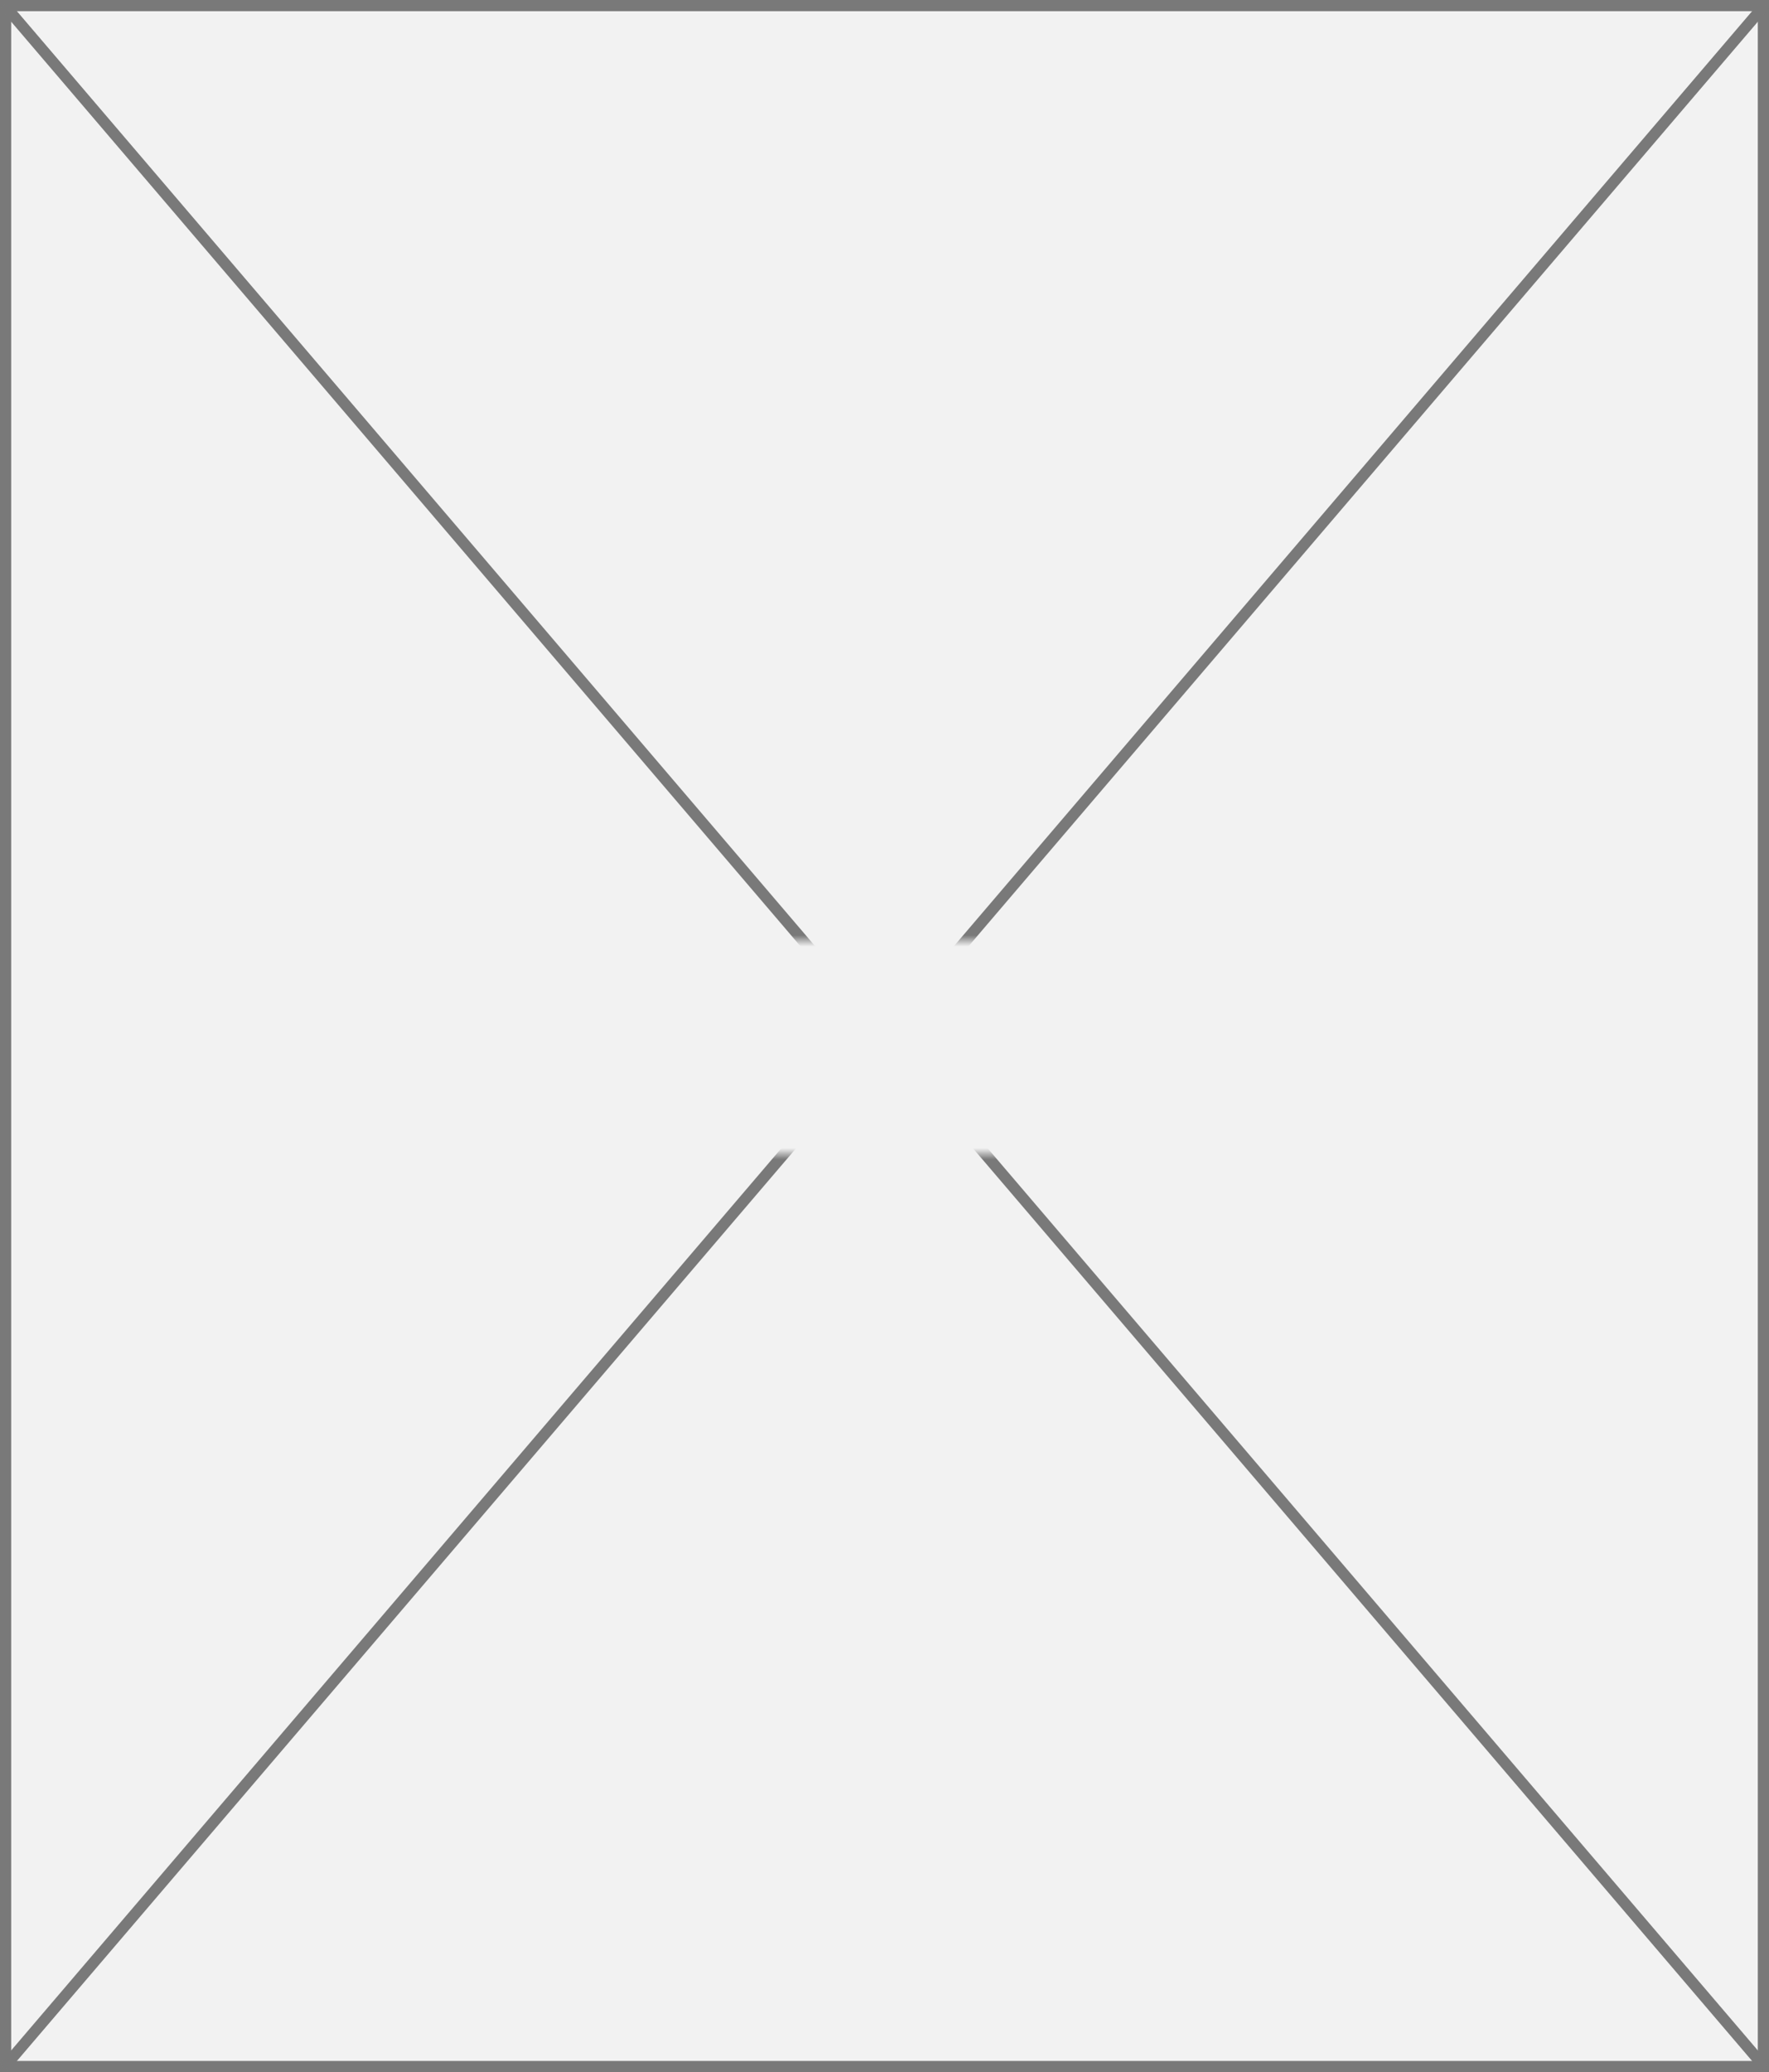 ﻿<?xml version="1.0" encoding="utf-8"?>
<svg version="1.1" xmlns:xlink="http://www.w3.org/1999/xlink" width="158px" height="185px" xmlns="http://www.w3.org/2000/svg">
  <rect width="100%" height="100%" fill="#333333" stroke="none"/>
  <defs>
    <mask fill="white" id="clip574">
      <path d="M 378 174  L 438 174  L 438 193  L 378 193  Z M 328 90  L 486 90  L 486 275  L 328 275  Z " fill-rule="evenodd" />
    </mask>
  </defs>
  <g transform="matrix(1 0 0 1 -328 -90 )">
    <path d="M 328.5 90.5  L 485.5 90.5  L 485.5 274.5  L 328.5 274.5  L 328.5 90.5  Z " fill-rule="nonzero" fill="#f2f2f2" stroke="none" />
    <path d="M 328.5 90.5  L 485.5 90.5  L 485.5 274.5  L 328.5 274.5  L 328.5 90.5  Z " stroke-width="1" stroke="#797979" fill="none" />
    <path d="M 328.38 90.445  L 485.62 274.555  M 485.62 90.445  L 328.38 274.555  " stroke-width="1" stroke="#797979" fill="none" mask="url(#clip574)" />
  </g>
</svg>
